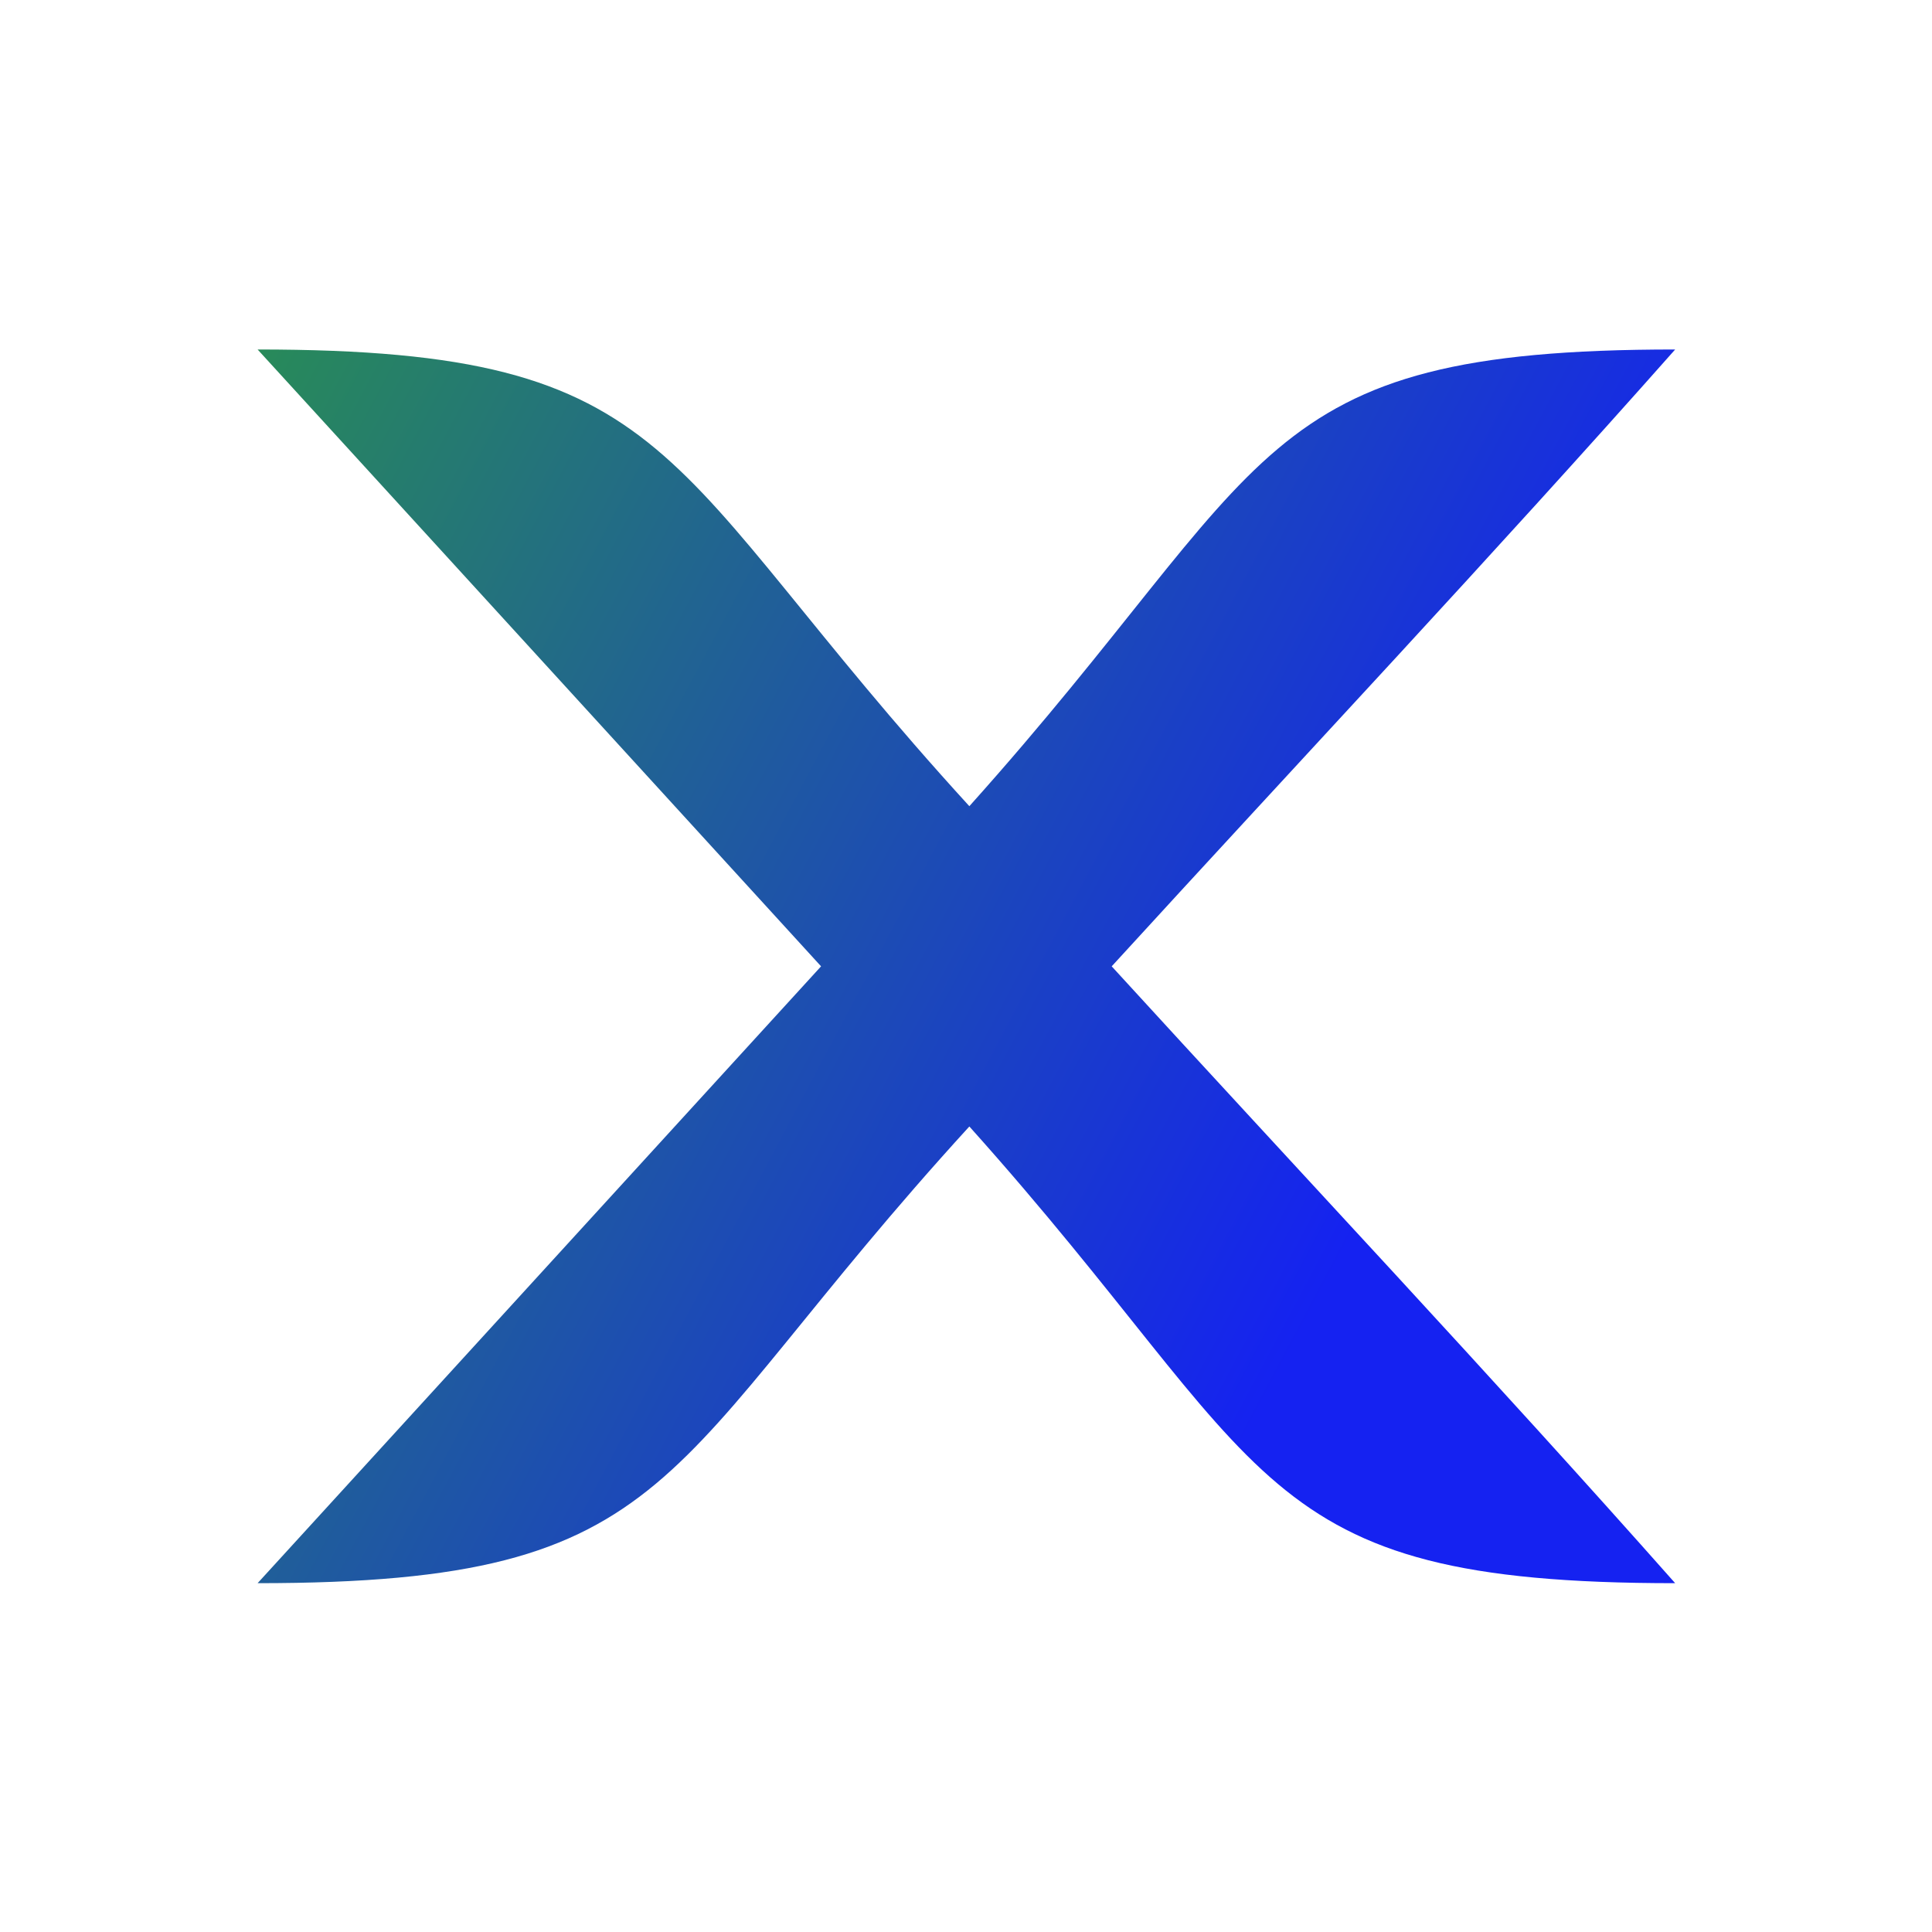 <svg data-v-fde0c5aa="" xmlns="http://www.w3.org/2000/svg" viewBox="0 0 300 300" class="icon"><!----><defs data-v-fde0c5aa=""><!----></defs><rect data-v-fde0c5aa="" fill="transparent" x="0" y="0" width="300px" height="300px" class="logo-background-square"></rect><!----><defs data-v-fde0c5aa=""><linearGradient data-v-fde0c5aa="" gradientTransform="rotate(25)" id="923ee40e-3489-4475-b64a-d5f27e34182a" x1="0%" y1="0%" x2="100%" y2="0%"><stop data-v-fde0c5aa="" offset="0%" stop-color="#288B58" stop-opacity="1"></stop><stop data-v-fde0c5aa="" offset="100%" stop-color="#1522F1" stop-opacity="1"></stop></linearGradient></defs><g data-v-fde0c5aa="" id="34c679a4-1d03-4efb-a7f1-ec38b340c63f" fill="url(#923ee40e-3489-4475-b64a-d5f27e34182a)" stroke="none" transform="matrix(0.921,0,0,0.921,40,54.268)"><path d="M120 77C67 19 72 0 0 0c32 35 63 69 95 104-32 35-63 69-95 104 72 0 67-19 120-77 52 58 47 77 119 77-31-35-63-69-95-104 32-35 64-69 95-104-72 0-67 19-119 77z"></path></g><!----></svg>